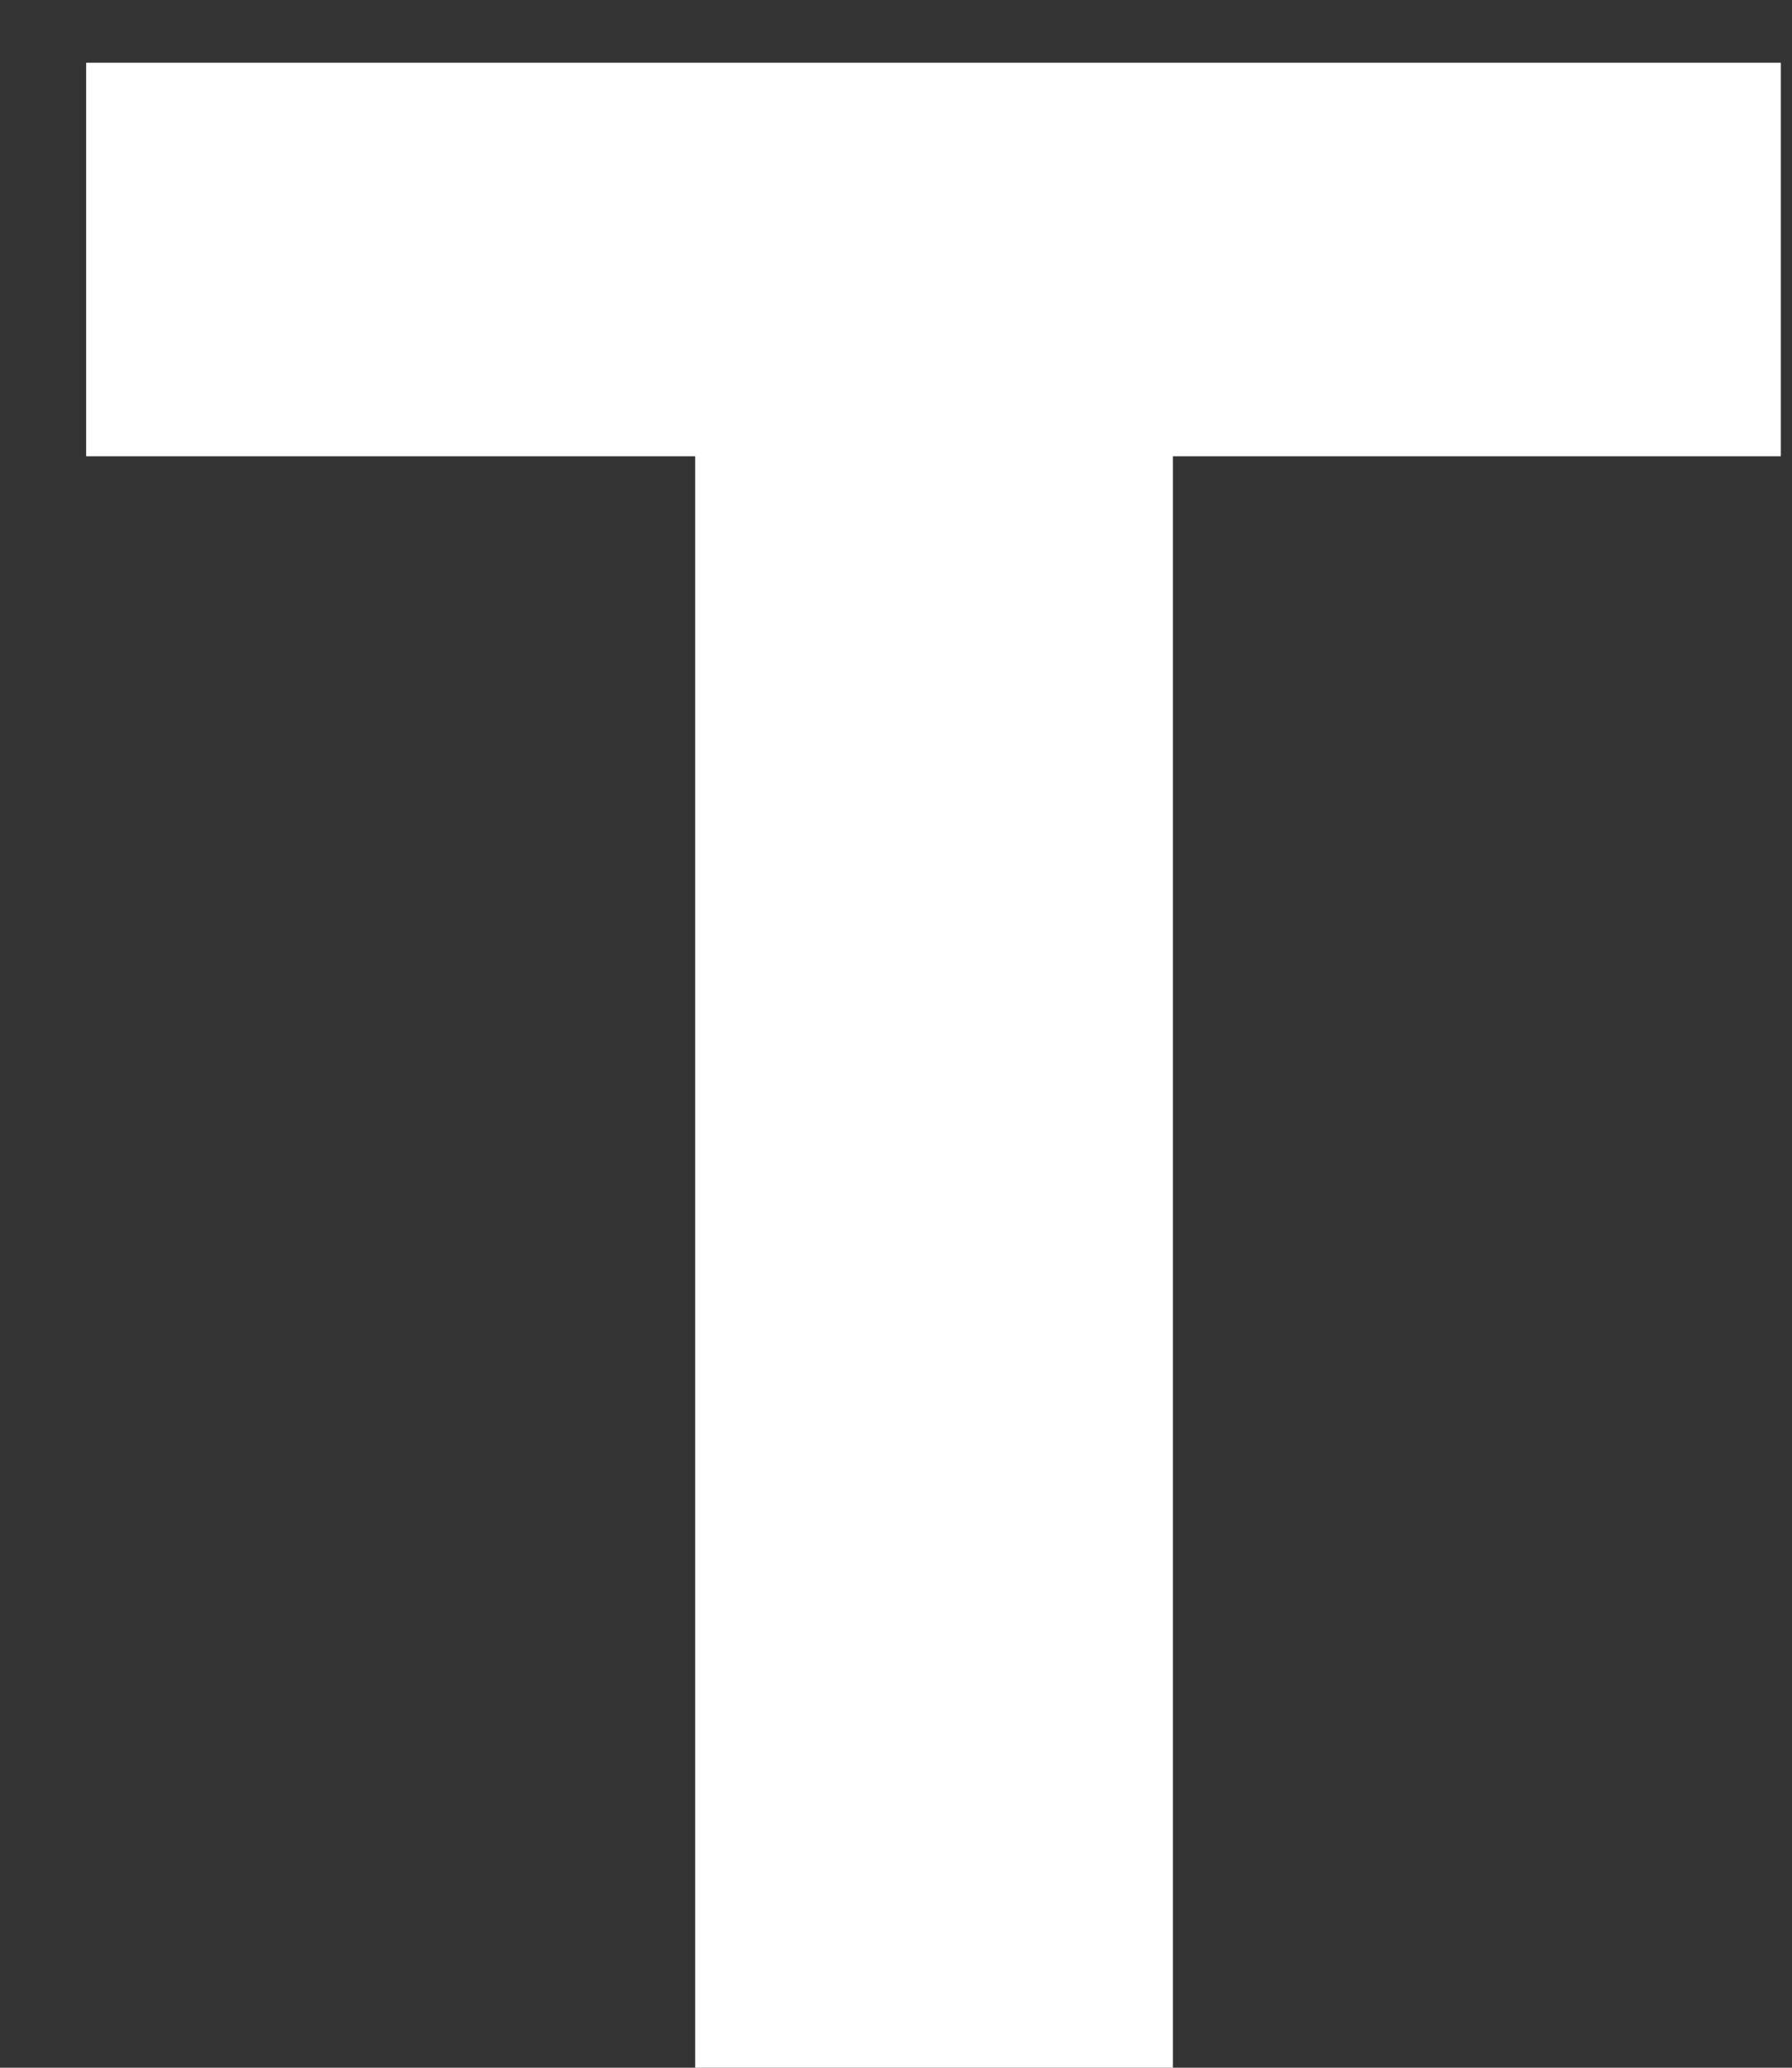 <?xml version="1.0" encoding="UTF-8" standalone="no"?><svg width='13' height='15' viewBox='0 0 13 15' fill='none' xmlns='http://www.w3.org/2000/svg'>
<rect x="0" y="0" width="13" height="15" fill="#333333" stroke="none"/>
<path d='M0.625 3.31V0.455H12.919V3.31H8.509V15H5.043V3.31H0.625Z' fill='white'/>
</svg>
